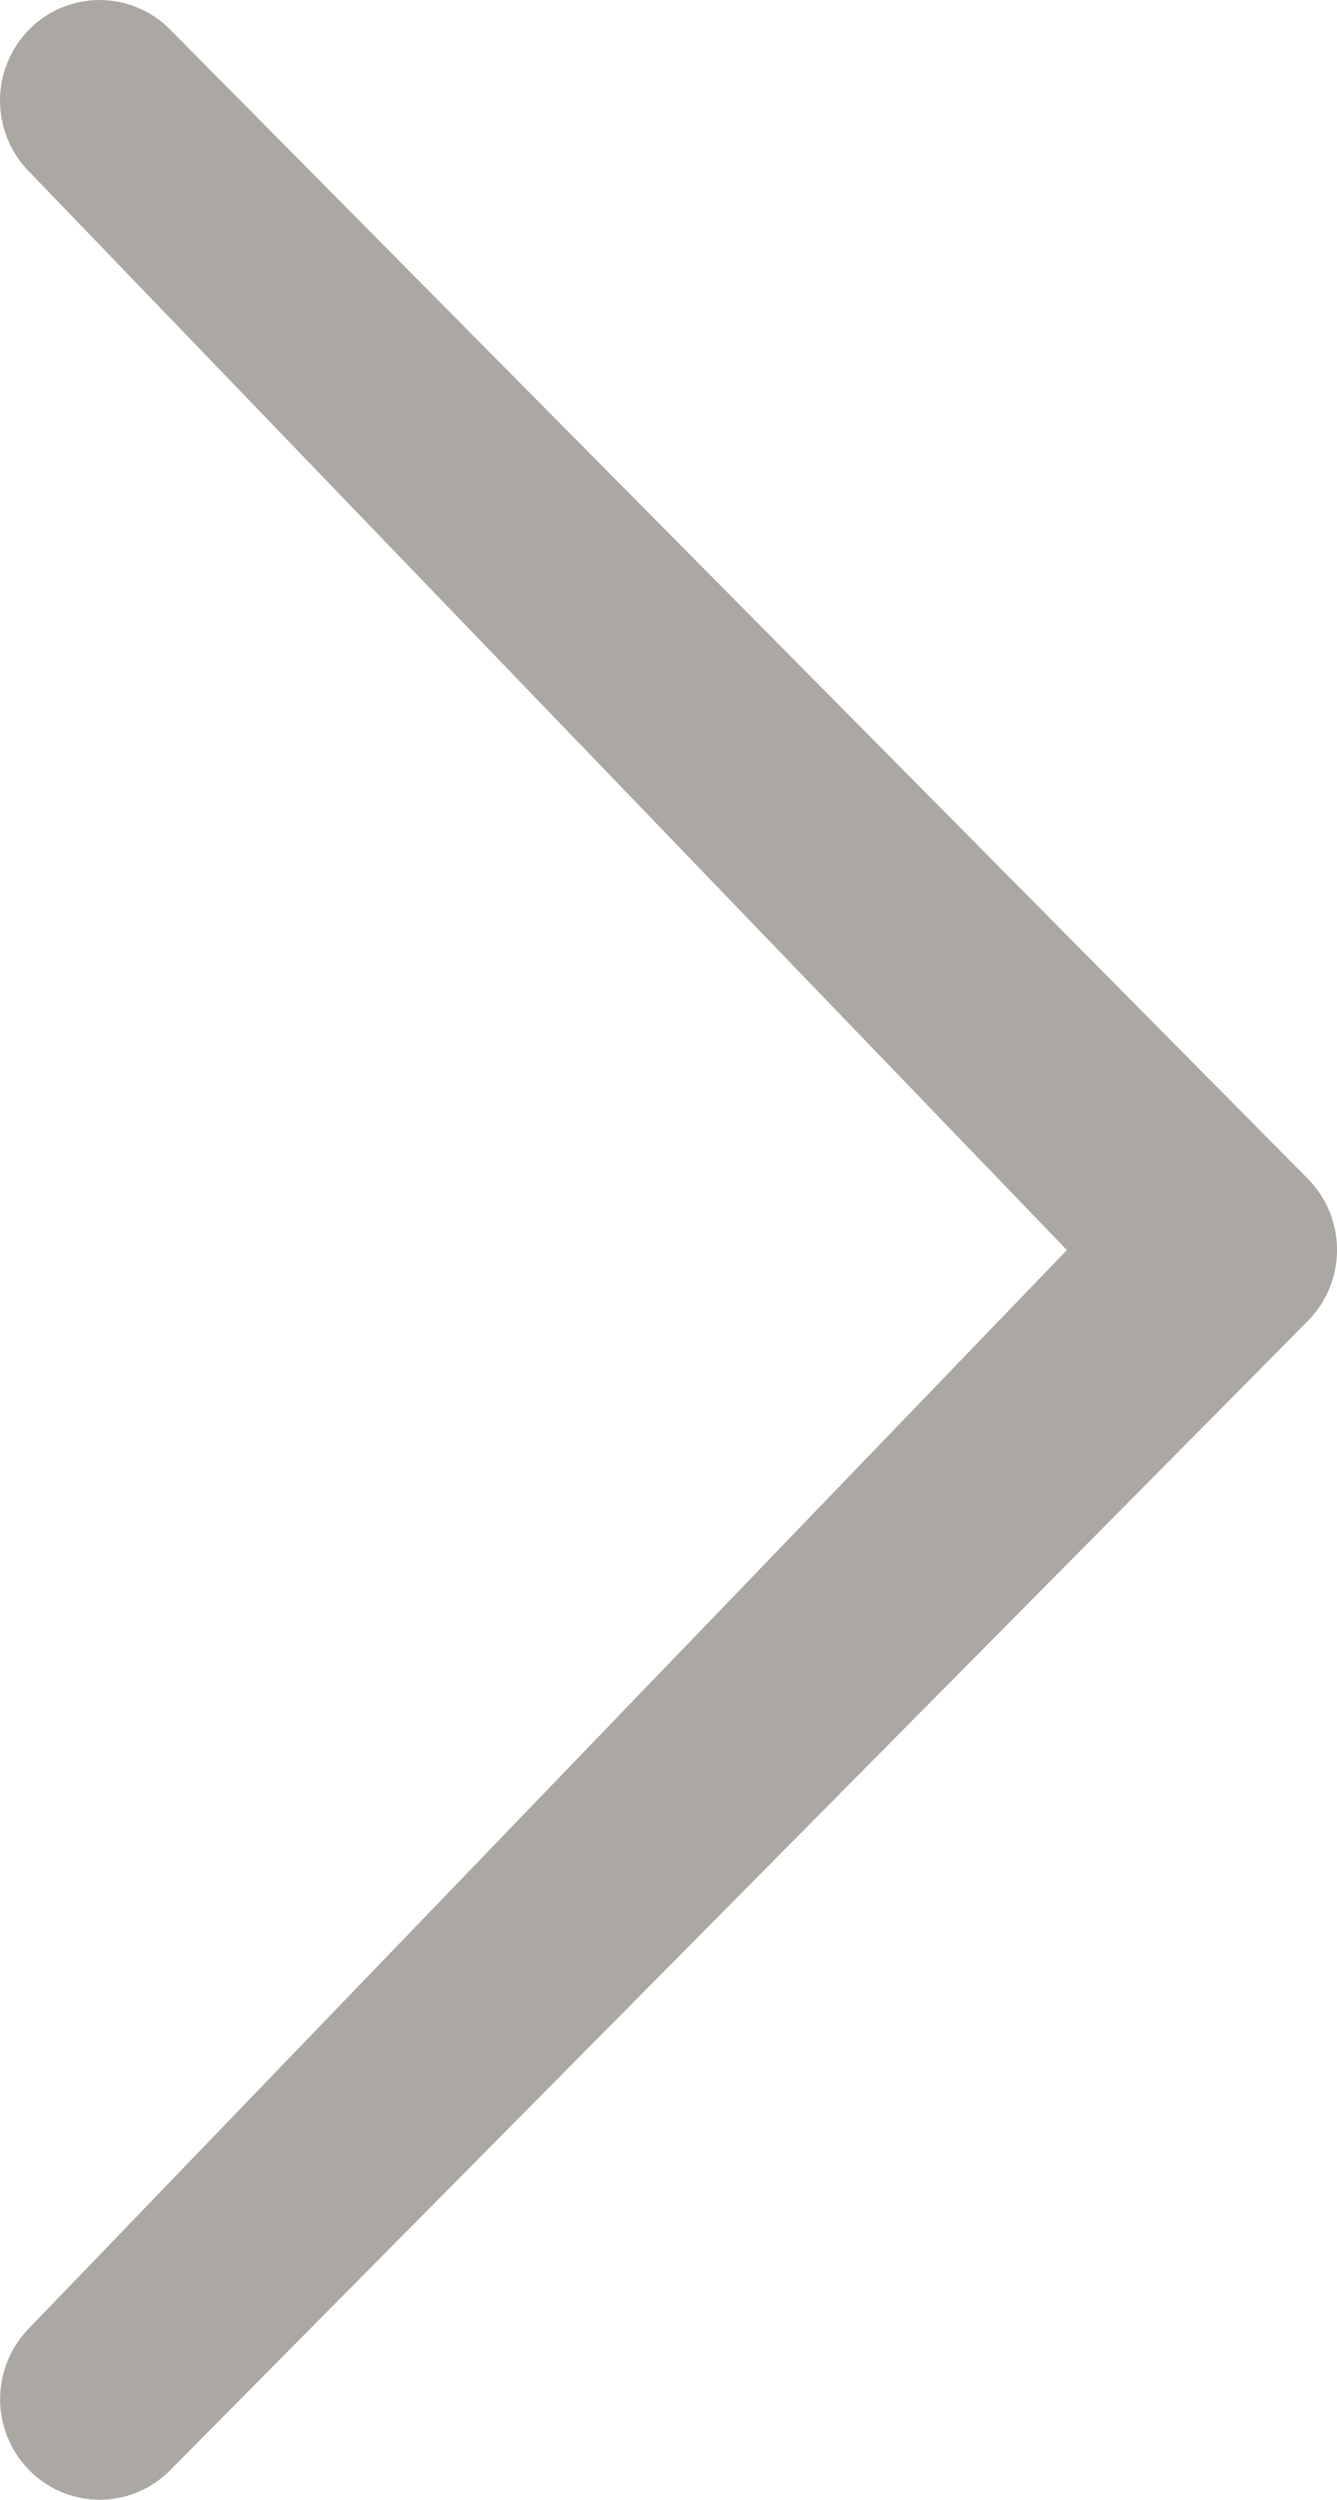 <svg xmlns="http://www.w3.org/2000/svg" width="30" height="56.082" viewBox="0 0 30 56.082">
  <path id="Icon_metro-chevron-thin-right" data-name="Icon metro-chevron-thin-right" d="M35.622,31.745,12.339,7.552a2.271,2.271,0,0,1,0-3.192,2.22,2.22,0,0,1,3.159,0l25.53,25.784a2.271,2.271,0,0,1,0,3.192L15.5,59.12a2.217,2.217,0,0,1-3.159,0,2.271,2.271,0,0,1,0-3.192L35.622,31.745Z" transform="translate(-11.683 -3.699)" fill="#aba8a3"/>
</svg>
